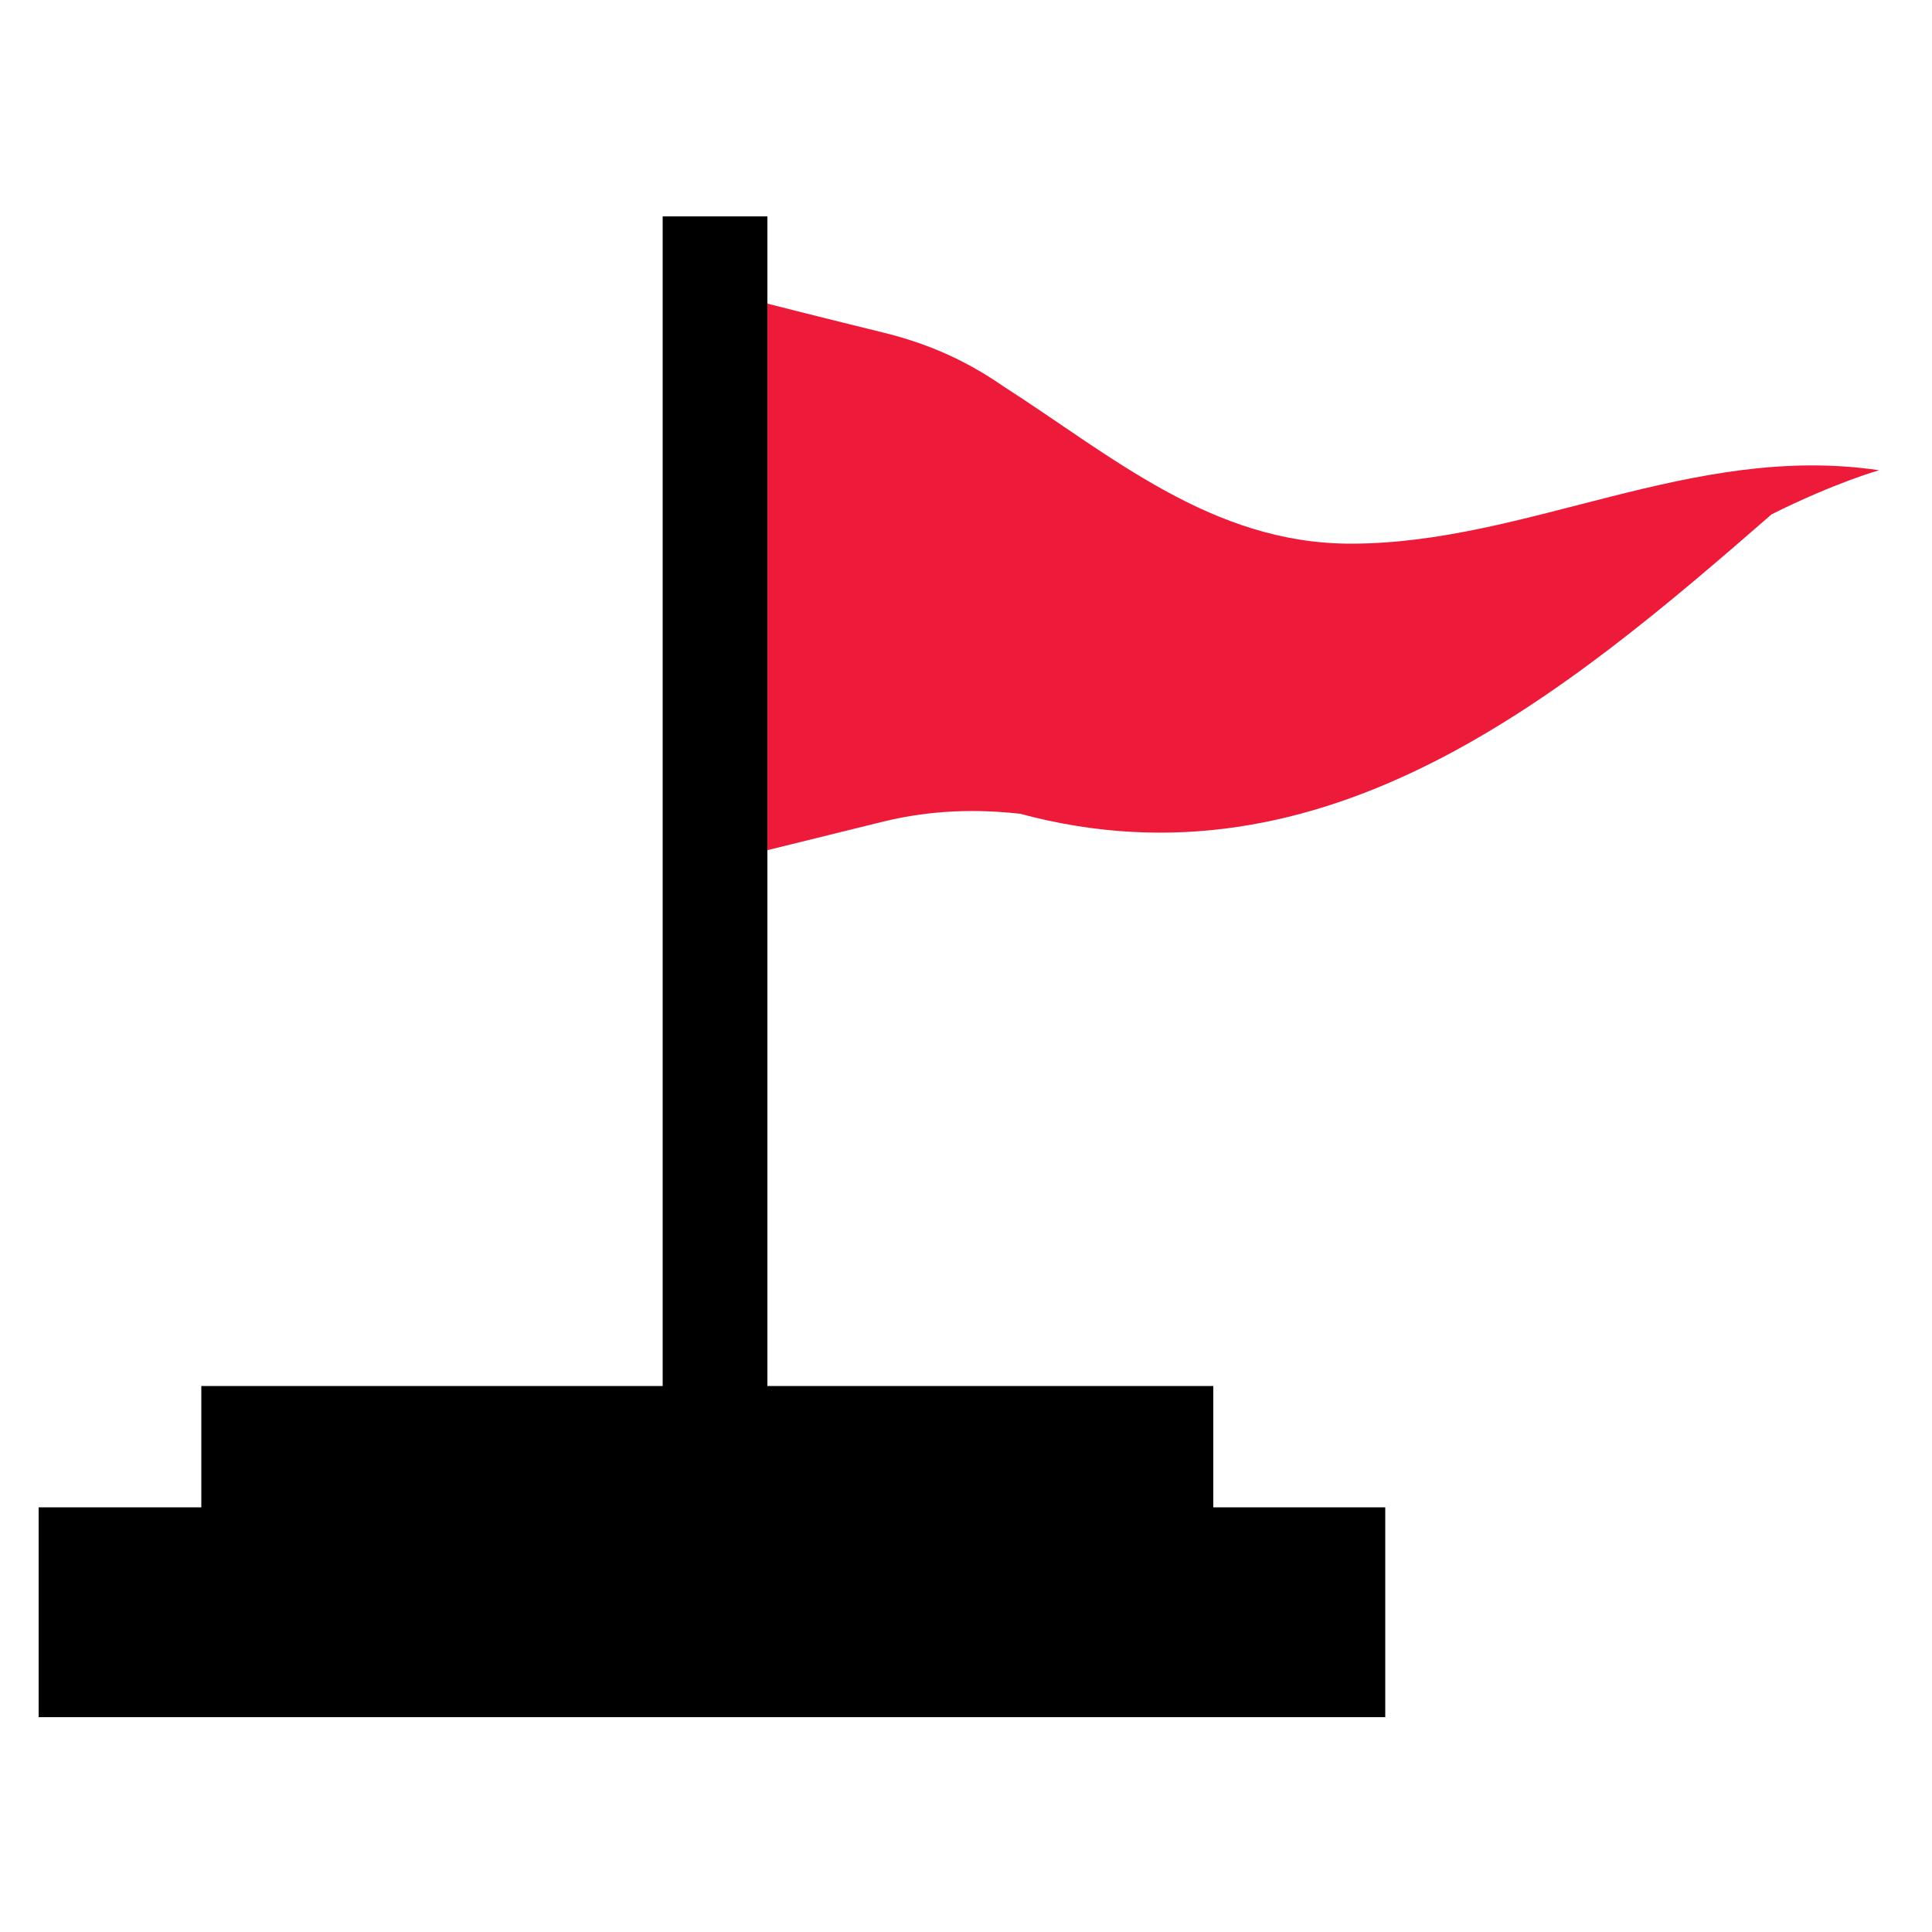 <?xml version="1.0" encoding="utf-8"?>
<!-- Generator: Adobe Illustrator 26.0.2, SVG Export Plug-In . SVG Version: 6.00 Build 0)  -->
<svg version="1.1" id="Layer_1" xmlns="http://www.w3.org/2000/svg" xmlns:xlink="http://www.w3.org/1999/xlink" x="0px" y="0px"
	 viewBox="0 0 50 50" style="enable-background:new 0 0 50 50;" xml:space="preserve">
<style type="text/css">
	.st0{fill:#ED1A3A;}
</style>
<rect x="1" y="39.01" width="34.85" height="5.43"/>
<path class="st0" d="M48.63,12.17c-4.84-0.72-9.09,1.9-13.67,1.9c-3.6,0-6.21-2.29-9.02-4.09c-1.08-0.75-2.13-1.14-3.07-1.37
	C21,8.15,19.83,7.85,19.83,7.85v14.16c0,0,1.18-0.29,3.04-0.75c0.95-0.23,2.09-0.36,3.53-0.2c7.91,2.13,14.12-3.11,19.45-7.75
	C47.49,12.49,48.63,12.17,48.63,12.17z"/>
<rect x="5.21" y="35.87" width="26.19" height="3.92"/>
<rect x="17.15" y="5.6" width="2.71" height="37.27"/>
</svg>

